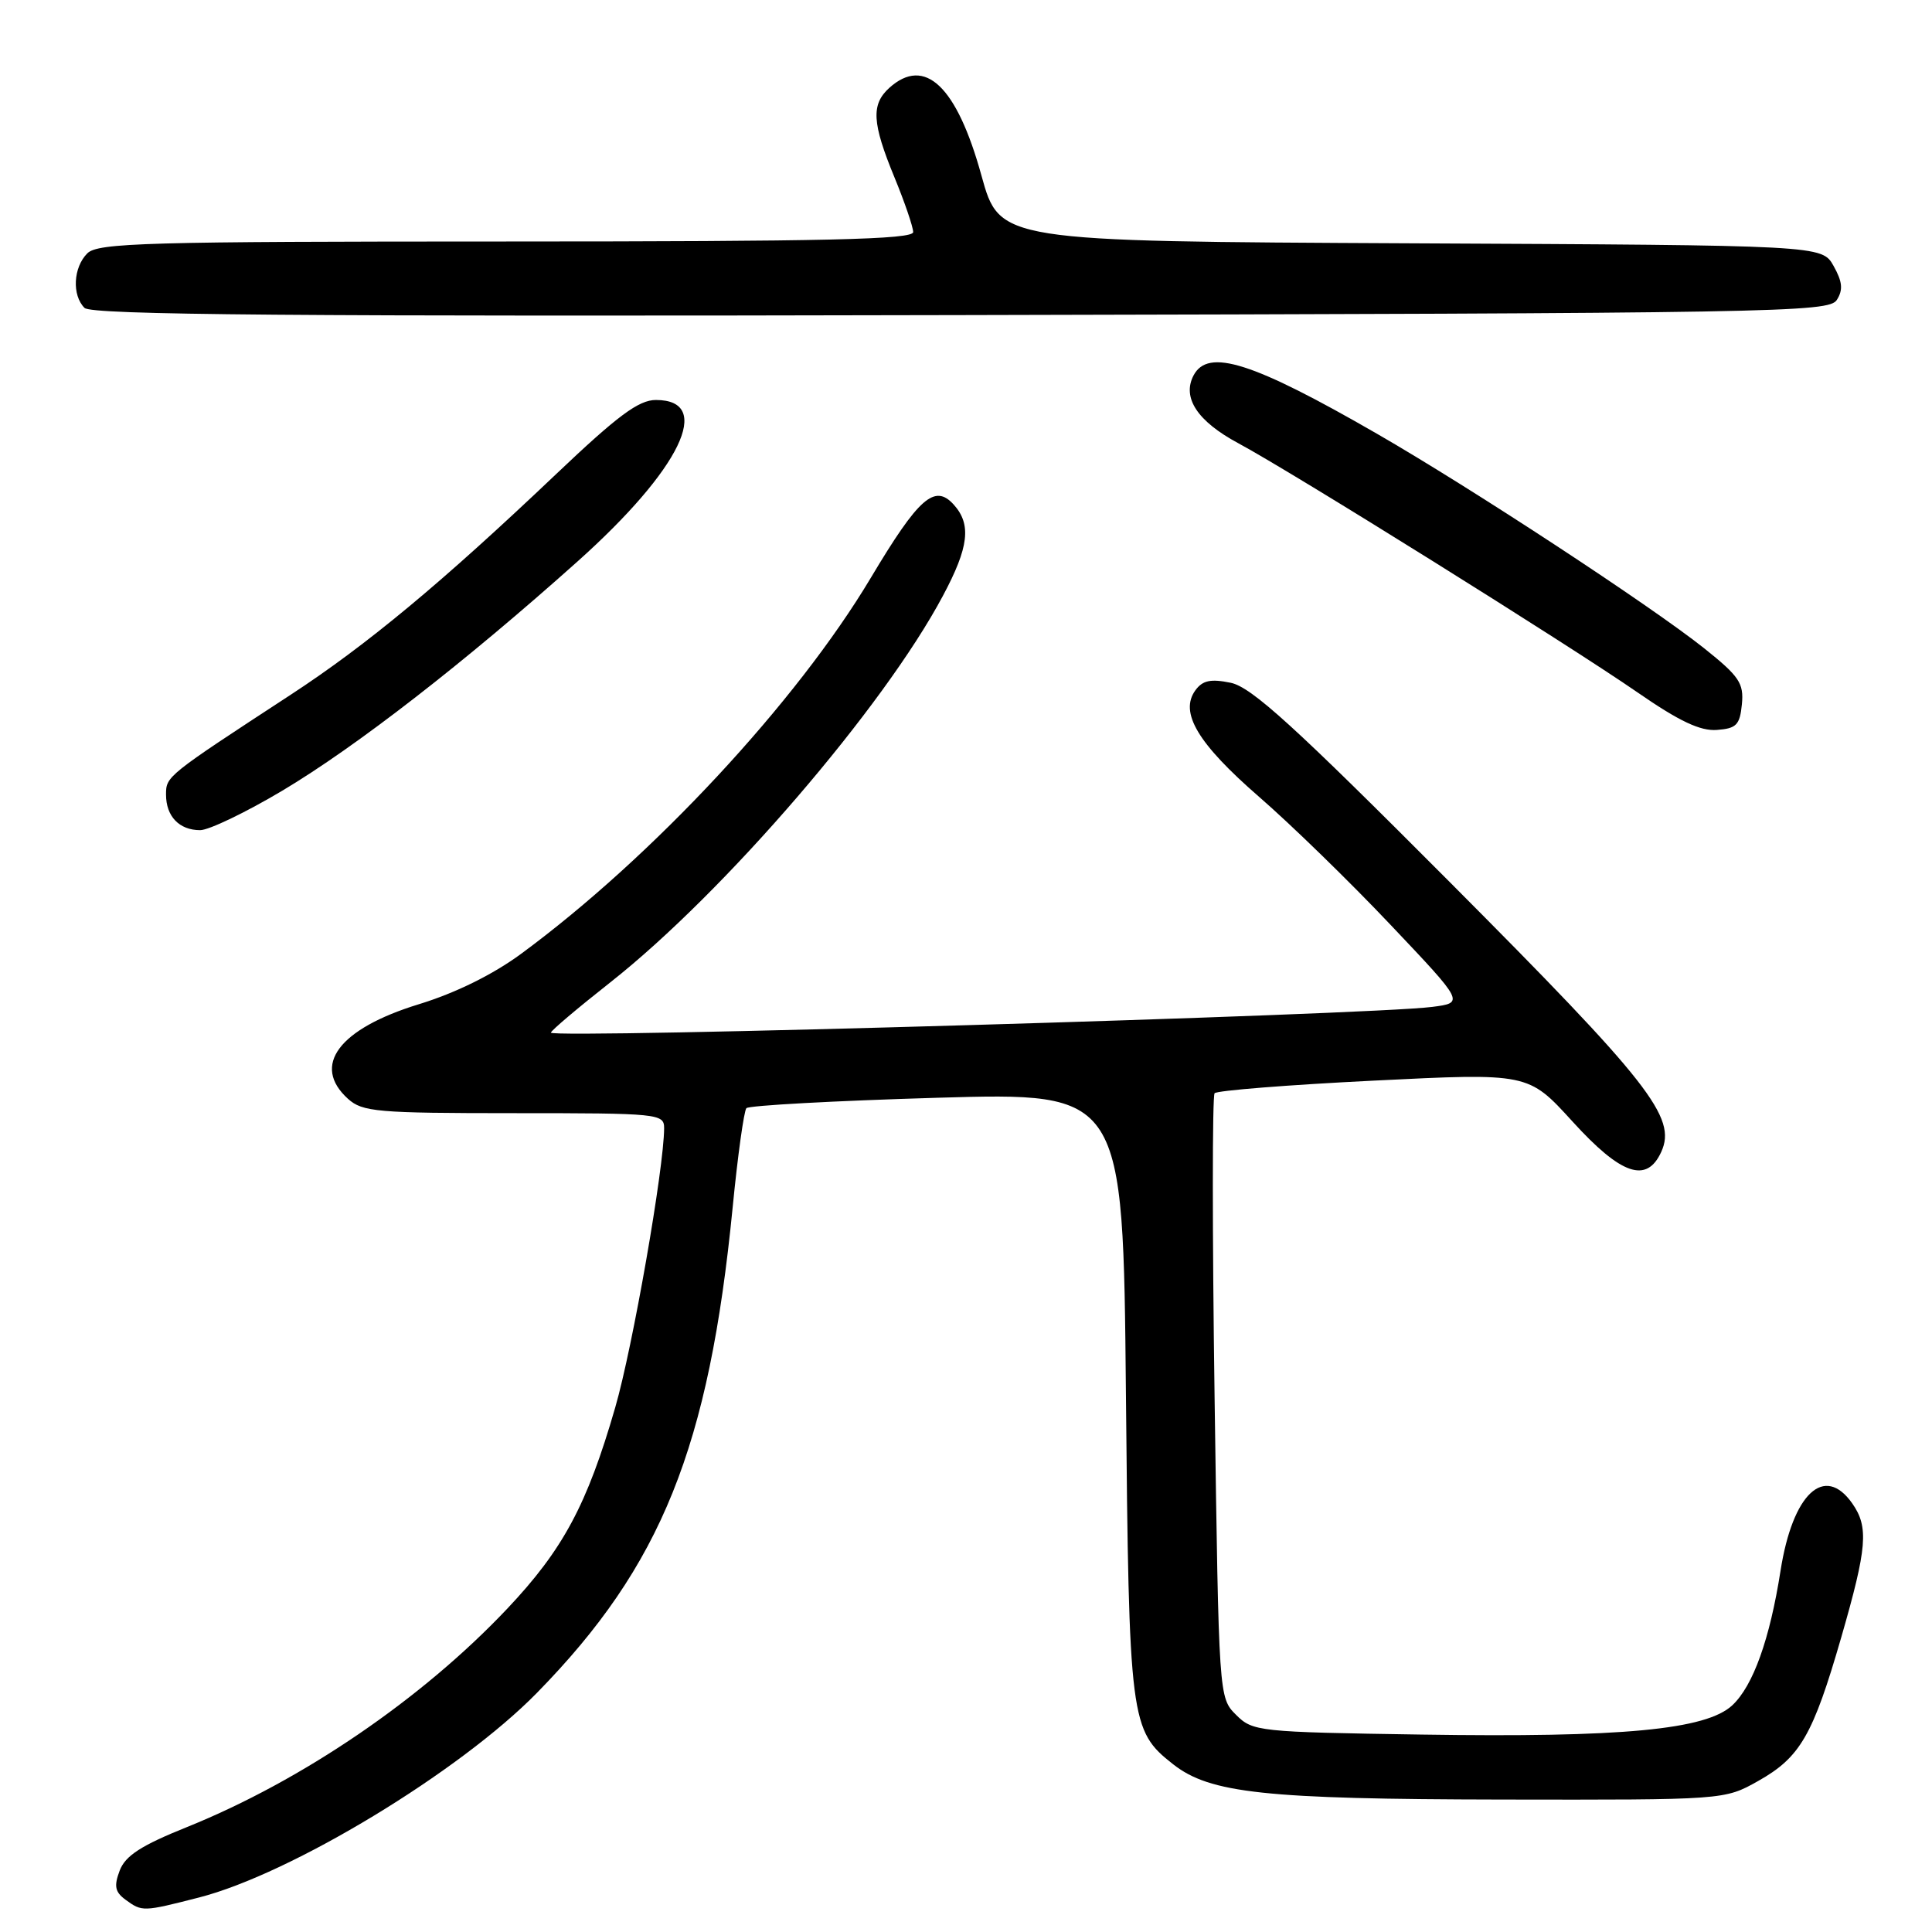 <?xml version="1.0" encoding="UTF-8" standalone="no"?>
<!DOCTYPE svg PUBLIC "-//W3C//DTD SVG 1.1//EN" "http://www.w3.org/Graphics/SVG/1.1/DTD/svg11.dtd" >
<svg xmlns="http://www.w3.org/2000/svg" xmlns:xlink="http://www.w3.org/1999/xlink" version="1.1" viewBox="0 0 256 256">
 <g >
 <path fill="currentColor"
d=" M 26.36 251.43 C 38.56 248.31 60.90 234.78 71.17 224.29 C 87.64 207.47 93.95 191.81 97.08 160.00 C 97.75 153.12 98.58 147.20 98.90 146.84 C 99.23 146.48 110.60 145.86 124.16 145.46 C 148.82 144.74 148.82 144.74 149.19 184.62 C 149.59 228.08 149.75 229.30 155.44 233.77 C 160.33 237.62 167.63 238.40 199.00 238.45 C 228.50 238.50 228.50 238.50 232.95 236.00 C 238.54 232.86 240.22 229.95 243.98 216.94 C 247.41 205.05 247.63 202.35 245.44 199.22 C 241.75 193.95 237.53 197.90 235.93 208.13 C 234.51 217.20 232.30 223.37 229.55 225.95 C 226.09 229.20 214.93 230.25 188.35 229.84 C 166.71 229.51 165.99 229.43 163.78 227.22 C 161.50 224.95 161.50 224.87 160.94 185.22 C 160.63 163.38 160.63 145.21 160.94 144.86 C 161.25 144.50 170.72 143.75 182.00 143.19 C 202.50 142.17 202.50 142.17 208.34 148.58 C 214.81 155.70 218.20 156.86 220.13 152.62 C 222.20 148.06 218.62 143.50 192.06 116.84 C 171.50 96.20 165.83 91.04 163.07 90.47 C 160.43 89.93 159.36 90.15 158.40 91.46 C 156.25 94.41 158.71 98.52 166.83 105.58 C 171.05 109.24 178.90 116.88 184.27 122.56 C 194.04 132.87 194.04 132.87 189.77 133.42 C 181.44 134.49 73.00 137.66 73.00 136.83 C 73.00 136.57 76.55 133.57 80.89 130.15 C 95.93 118.30 117.06 93.75 124.94 78.95 C 128.39 72.50 128.74 69.48 126.37 66.86 C 123.85 64.07 121.73 65.94 115.39 76.56 C 105.56 93.03 86.45 113.58 69.03 126.40 C 65.30 129.14 60.38 131.57 55.49 133.07 C 44.89 136.32 41.24 141.19 46.11 145.60 C 48.03 147.33 49.95 147.50 68.11 147.50 C 87.34 147.50 88.00 147.57 88.00 149.50 C 87.98 154.79 83.84 178.50 81.52 186.50 C 77.80 199.37 74.62 205.31 67.24 213.13 C 55.95 225.09 40.08 235.92 24.79 242.09 C 18.69 244.54 16.61 245.89 15.86 247.86 C 15.08 249.92 15.24 250.70 16.63 251.72 C 18.83 253.33 18.94 253.33 26.36 251.43 Z  M 37.39 104.78 C 47.19 98.94 61.54 87.80 76.50 74.42 C 90.18 62.19 94.64 53.00 86.91 53.00 C 84.63 53.00 81.86 55.06 73.68 62.83 C 58.51 77.24 48.63 85.45 38.50 92.07 C 22.03 102.83 22.00 102.86 22.00 105.29 C 22.00 108.17 23.75 110.00 26.52 110.00 C 27.68 110.00 32.57 107.65 37.39 104.78 Z  M 230.81 93.32 C 231.08 90.53 230.47 89.62 225.81 85.90 C 218.79 80.31 195.03 64.72 182.50 57.50 C 165.96 47.96 160.07 46.09 158.15 49.75 C 156.61 52.70 158.66 55.82 164.08 58.73 C 171.17 62.53 207.80 85.40 217.00 91.76 C 222.51 95.57 225.30 96.89 227.50 96.72 C 230.08 96.53 230.54 96.06 230.81 93.32 Z  M 243.39 39.74 C 244.24 38.40 244.13 37.33 242.96 35.24 C 241.42 32.50 241.42 32.50 186.94 32.24 C 132.46 31.98 132.46 31.98 130.05 23.27 C 126.78 11.41 122.55 7.39 117.83 11.65 C 115.41 13.85 115.55 16.29 118.52 23.50 C 119.88 26.80 120.99 30.06 121.00 30.75 C 121.00 31.73 109.55 32.00 67.07 32.00 C 19.38 32.00 12.96 32.18 11.57 33.57 C 9.70 35.44 9.52 39.12 11.20 40.80 C 12.13 41.73 38.78 41.95 127.35 41.75 C 235.78 41.51 242.34 41.40 243.39 39.74 Z "/>
</g>
</svg>